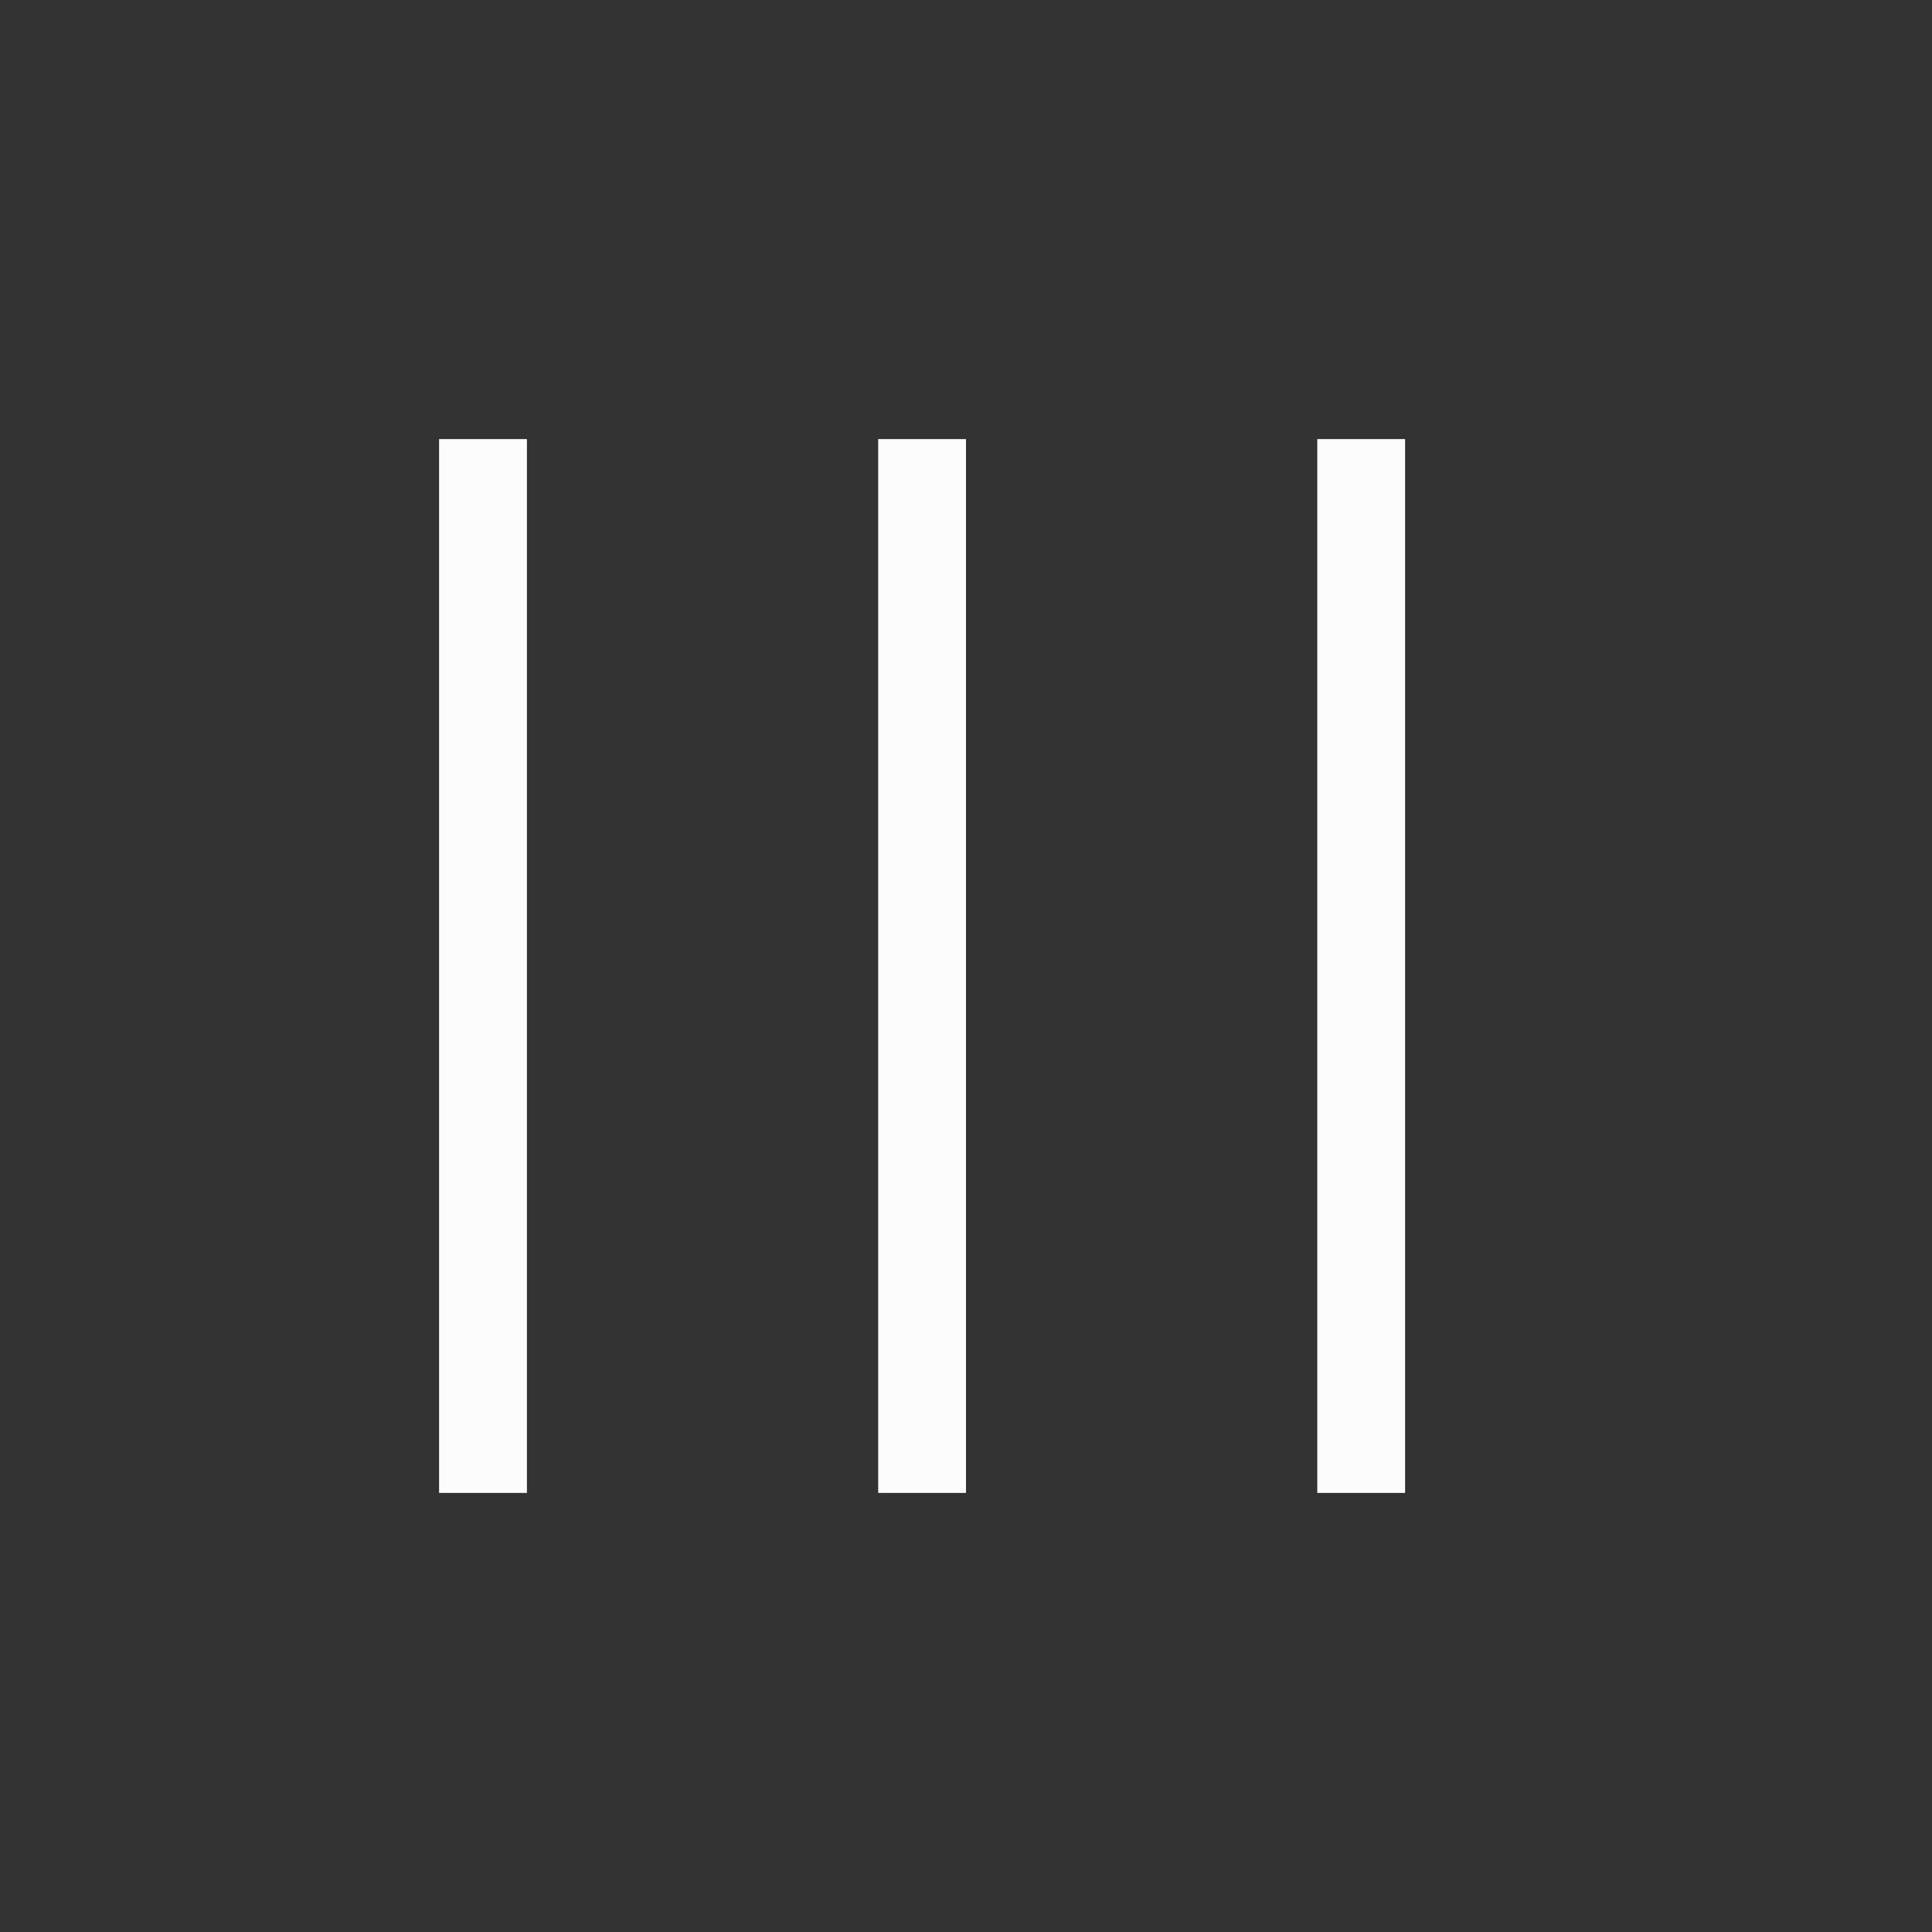 <?xml version='1.0' encoding='ASCII'?>
<svg xmlns="http://www.w3.org/2000/svg" width="16" height="16" viewBox="-3 -3 22 22">
<rect x="-3" y="-3" width="22" height="22" fill="#333333" stroke="none"/>
<defs><style id="current-color-scheme" type="text/css">.ColorScheme-Text{color:#fcfcfc; fill:currentColor;}</style></defs><g fill="currentColor" class="ColorScheme-Text" style="fill:currentColor">
<rect width="1" height="12" x="2" y="2" ry="0" class="ColorScheme-Text" fill="currentColor" style="fill:currentColor"/>
<rect width="1" height="12" x="7" y="2" ry="0" class="ColorScheme-Text" fill="currentColor" style="fill:currentColor"/>
<rect width="1" height="12" x="12" y="2" ry="0" class="ColorScheme-Text" fill="currentColor" style="fill:currentColor"/>
</g>
</svg>
